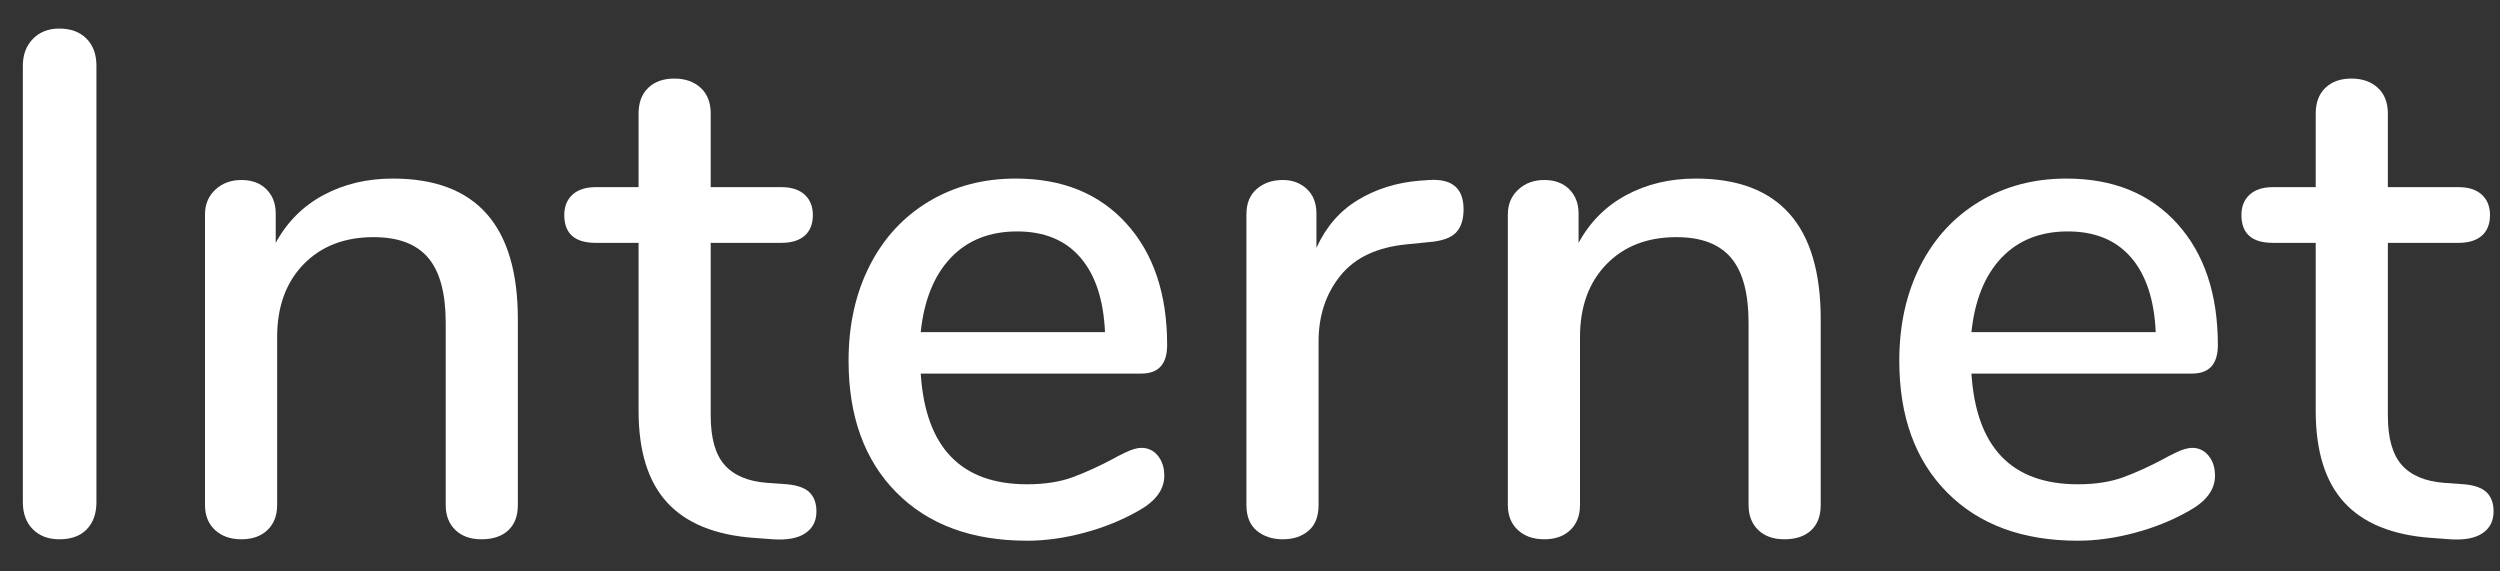 <?xml version="1.0" encoding="UTF-8" standalone="no"?>
<!DOCTYPE svg PUBLIC "-//W3C//DTD SVG 1.1//EN" "http://www.w3.org/Graphics/SVG/1.1/DTD/svg11.dtd">
<svg width="100%" height="100%" viewBox="0 0 70 16" version="1.1" xmlns="http://www.w3.org/2000/svg" xmlns:xlink="http://www.w3.org/1999/xlink" xml:space="preserve" xmlns:serif="http://www.serif.com/" style="fill-rule:evenodd;clip-rule:evenodd;stroke-linejoin:round;stroke-miterlimit:1.414;">
    <rect x="0" y="0" width="70" height="16" fill="#333333" stroke="none"/>
    <g transform="matrix(1,0,0,1,-303,-650)">
        <g transform="matrix(1,0,0,1,302,665)">
            <path d="M1.92,-0.18C1.733,-0.367 1.64,-0.62 1.64,-0.94L1.64,-13.16C1.64,-13.467 1.733,-13.717 1.92,-13.91C2.107,-14.103 2.353,-14.2 2.66,-14.2C2.98,-14.2 3.233,-14.107 3.42,-13.92C3.607,-13.733 3.7,-13.48 3.7,-13.16L3.7,-0.94C3.7,-0.62 3.61,-0.367 3.43,-0.18C3.25,0.007 2.993,0.1 2.66,0.1C2.353,0.1 2.107,0.007 1.92,-0.18Z" style="fill:white;fill-rule:nonzero;"/>
            <path d="M15.5,-6.06L15.5,-0.86C15.5,-0.553 15.41,-0.317 15.23,-0.15C15.05,0.017 14.8,0.1 14.48,0.1C14.173,0.1 13.93,0.013 13.75,-0.16C13.57,-0.333 13.48,-0.567 13.48,-0.86L13.48,-5.96C13.48,-6.787 13.317,-7.393 12.99,-7.78C12.663,-8.167 12.153,-8.36 11.46,-8.36C10.647,-8.36 9.993,-8.107 9.5,-7.6C9.007,-7.093 8.76,-6.413 8.76,-5.56L8.76,-0.86C8.76,-0.567 8.67,-0.333 8.49,-0.16C8.31,0.013 8.067,0.1 7.76,0.1C7.453,0.1 7.207,0.013 7.02,-0.16C6.833,-0.333 6.74,-0.567 6.74,-0.86L6.74,-9C6.74,-9.28 6.837,-9.51 7.03,-9.69C7.223,-9.87 7.467,-9.96 7.76,-9.96C8.053,-9.96 8.287,-9.873 8.46,-9.7C8.633,-9.527 8.72,-9.3 8.72,-9.02L8.72,-8.2C9.04,-8.787 9.487,-9.233 10.06,-9.54C10.633,-9.847 11.28,-10 12,-10C14.333,-10 15.5,-8.687 15.5,-6.06Z" style="fill:white;fill-rule:nonzero;"/>
            <path d="M23.67,-1.21C23.797,-1.083 23.86,-0.907 23.86,-0.68C23.86,-0.413 23.757,-0.21 23.55,-0.07C23.343,0.07 23.04,0.127 22.64,0.1L22.1,0.06C21.02,-0.02 20.213,-0.35 19.68,-0.93C19.147,-1.51 18.88,-2.367 18.88,-3.5L18.88,-8.2L17.68,-8.2C17.093,-8.2 16.8,-8.46 16.8,-8.98C16.8,-9.22 16.877,-9.41 17.03,-9.55C17.183,-9.69 17.4,-9.76 17.68,-9.76L18.88,-9.76L18.88,-11.82C18.88,-12.127 18.97,-12.367 19.15,-12.54C19.33,-12.713 19.573,-12.8 19.88,-12.8C20.187,-12.8 20.433,-12.713 20.62,-12.54C20.807,-12.367 20.9,-12.127 20.9,-11.82L20.9,-9.76L22.88,-9.76C23.16,-9.76 23.377,-9.69 23.53,-9.55C23.683,-9.41 23.76,-9.22 23.76,-8.98C23.76,-8.727 23.683,-8.533 23.53,-8.4C23.377,-8.267 23.16,-8.2 22.88,-8.2L20.9,-8.2L20.9,-3.36C20.9,-2.733 21.03,-2.273 21.29,-1.98C21.55,-1.687 21.947,-1.52 22.48,-1.48L23.04,-1.44C23.333,-1.413 23.543,-1.337 23.67,-1.21Z" style="fill:white;fill-rule:nonzero;"/>
            <path d="M33.42,-2.24C33.54,-2.093 33.6,-1.907 33.6,-1.68C33.6,-1.293 33.36,-0.967 32.88,-0.7C32.413,-0.433 31.903,-0.227 31.35,-0.08C30.797,0.067 30.267,0.14 29.76,0.14C28.213,0.14 26.993,-0.31 26.1,-1.21C25.207,-2.11 24.76,-3.34 24.76,-4.9C24.76,-5.9 24.957,-6.787 25.35,-7.56C25.743,-8.333 26.297,-8.933 27.01,-9.36C27.723,-9.787 28.533,-10 29.44,-10C30.747,-10 31.78,-9.58 32.54,-8.74C33.3,-7.9 33.68,-6.767 33.68,-5.34C33.68,-4.807 33.44,-4.54 32.96,-4.54L26.78,-4.54C26.913,-2.473 27.907,-1.44 29.76,-1.44C30.253,-1.44 30.68,-1.507 31.04,-1.64C31.4,-1.773 31.78,-1.947 32.18,-2.16C32.22,-2.187 32.33,-2.243 32.51,-2.33C32.69,-2.417 32.84,-2.46 32.96,-2.46C33.147,-2.46 33.3,-2.387 33.42,-2.24ZM27.62,-7.78C27.153,-7.287 26.873,-6.593 26.78,-5.7L31.94,-5.7C31.9,-6.607 31.67,-7.303 31.25,-7.79C30.83,-8.277 30.24,-8.52 29.48,-8.52C28.707,-8.52 28.087,-8.273 27.62,-7.78Z" style="fill:white;fill-rule:nonzero;"/>
            <path d="M41.98,-9.14C41.98,-8.847 41.907,-8.627 41.76,-8.48C41.613,-8.333 41.36,-8.247 41,-8.22L40.4,-8.16C39.56,-8.08 38.937,-7.787 38.53,-7.28C38.123,-6.773 37.92,-6.16 37.92,-5.44L37.92,-0.86C37.92,-0.54 37.827,-0.3 37.64,-0.14C37.453,0.02 37.213,0.1 36.92,0.1C36.627,0.1 36.383,0.02 36.19,-0.14C35.997,-0.3 35.9,-0.54 35.9,-0.86L35.9,-9C35.9,-9.307 35.997,-9.543 36.19,-9.71C36.383,-9.877 36.627,-9.96 36.92,-9.96C37.187,-9.96 37.41,-9.877 37.59,-9.71C37.77,-9.543 37.86,-9.313 37.86,-9.02L37.86,-8.06C38.127,-8.647 38.513,-9.093 39.02,-9.4C39.527,-9.707 40.1,-9.887 40.74,-9.94L41.02,-9.96C41.66,-10 41.98,-9.727 41.98,-9.14Z" style="fill:white;fill-rule:nonzero;"/>
            <path d="M51.98,-6.06L51.98,-0.86C51.98,-0.553 51.89,-0.317 51.71,-0.15C51.53,0.017 51.28,0.1 50.96,0.1C50.653,0.1 50.41,0.013 50.23,-0.16C50.05,-0.333 49.96,-0.567 49.96,-0.86L49.96,-5.96C49.96,-6.787 49.797,-7.393 49.47,-7.78C49.143,-8.167 48.633,-8.36 47.94,-8.36C47.127,-8.36 46.473,-8.107 45.98,-7.6C45.487,-7.093 45.24,-6.413 45.24,-5.56L45.24,-0.86C45.24,-0.567 45.15,-0.333 44.97,-0.16C44.79,0.013 44.547,0.1 44.24,0.1C43.933,0.1 43.687,0.013 43.5,-0.16C43.313,-0.333 43.22,-0.567 43.22,-0.86L43.22,-9C43.22,-9.28 43.317,-9.51 43.51,-9.69C43.703,-9.87 43.947,-9.96 44.24,-9.96C44.533,-9.96 44.767,-9.873 44.94,-9.7C45.113,-9.527 45.2,-9.3 45.2,-9.02L45.2,-8.2C45.52,-8.787 45.967,-9.233 46.54,-9.54C47.113,-9.847 47.76,-10 48.48,-10C50.813,-10 51.98,-8.687 51.98,-6.06Z" style="fill:white;fill-rule:nonzero;"/>
            <path d="M62.84,-2.24C62.96,-2.093 63.02,-1.907 63.02,-1.68C63.02,-1.293 62.78,-0.967 62.3,-0.7C61.833,-0.433 61.323,-0.227 60.77,-0.08C60.217,0.067 59.687,0.14 59.18,0.14C57.633,0.14 56.413,-0.31 55.52,-1.21C54.627,-2.11 54.18,-3.34 54.18,-4.9C54.18,-5.9 54.377,-6.787 54.77,-7.56C55.163,-8.333 55.717,-8.933 56.43,-9.36C57.143,-9.787 57.953,-10 58.86,-10C60.167,-10 61.2,-9.58 61.96,-8.74C62.72,-7.9 63.1,-6.767 63.1,-5.34C63.1,-4.807 62.86,-4.54 62.38,-4.54L56.2,-4.54C56.333,-2.473 57.327,-1.44 59.18,-1.44C59.673,-1.44 60.1,-1.507 60.46,-1.64C60.82,-1.773 61.2,-1.947 61.6,-2.16C61.64,-2.187 61.75,-2.243 61.93,-2.33C62.11,-2.417 62.26,-2.46 62.38,-2.46C62.567,-2.46 62.72,-2.387 62.84,-2.24ZM57.04,-7.78C56.573,-7.287 56.293,-6.593 56.2,-5.7L61.36,-5.7C61.32,-6.607 61.09,-7.303 60.67,-7.79C60.25,-8.277 59.66,-8.52 58.9,-8.52C58.127,-8.52 57.507,-8.273 57.04,-7.78Z" style="fill:white;fill-rule:nonzero;"/>
            <path d="M70.63,-1.21C70.757,-1.083 70.82,-0.907 70.82,-0.68C70.82,-0.413 70.717,-0.21 70.51,-0.07C70.303,0.07 70,0.127 69.6,0.1L69.06,0.06C67.98,-0.02 67.173,-0.35 66.64,-0.93C66.107,-1.51 65.84,-2.367 65.84,-3.5L65.84,-8.2L64.64,-8.2C64.053,-8.2 63.76,-8.46 63.76,-8.98C63.76,-9.22 63.837,-9.41 63.99,-9.55C64.143,-9.69 64.36,-9.76 64.64,-9.76L65.84,-9.76L65.84,-11.82C65.84,-12.127 65.93,-12.367 66.11,-12.54C66.29,-12.713 66.533,-12.8 66.84,-12.8C67.147,-12.8 67.393,-12.713 67.58,-12.54C67.767,-12.367 67.86,-12.127 67.86,-11.82L67.86,-9.76L69.84,-9.76C70.12,-9.76 70.337,-9.69 70.49,-9.55C70.643,-9.41 70.72,-9.22 70.72,-8.98C70.72,-8.727 70.643,-8.533 70.49,-8.4C70.337,-8.267 70.12,-8.2 69.84,-8.2L67.86,-8.2L67.86,-3.36C67.86,-2.733 67.99,-2.273 68.25,-1.98C68.51,-1.687 68.907,-1.52 69.44,-1.48L70,-1.44C70.293,-1.413 70.503,-1.337 70.63,-1.21Z" style="fill:white;fill-rule:nonzero;"/>
        </g>
    </g>
</svg>
